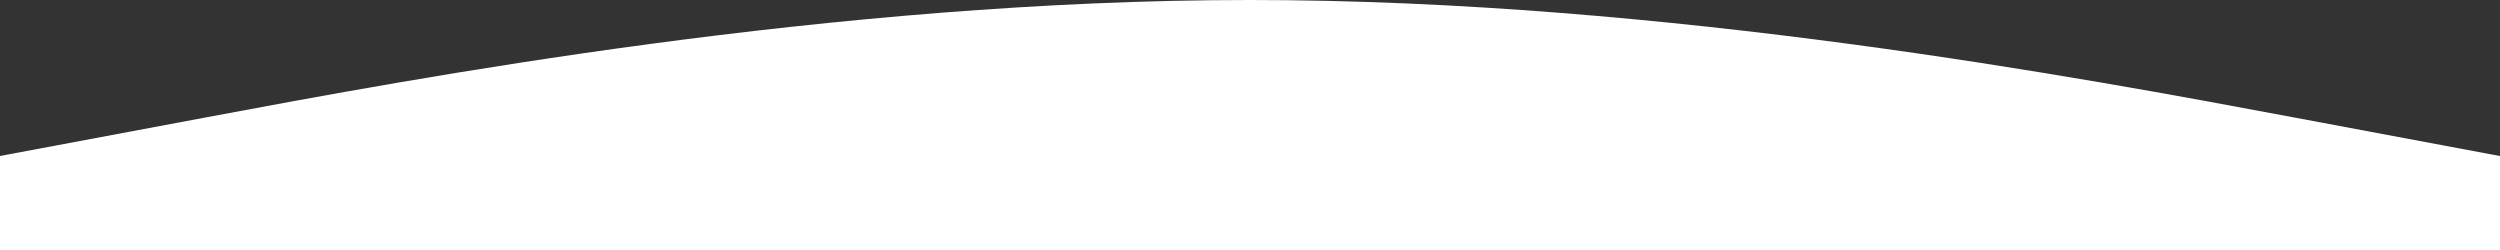 <svg width="1920" height="192" viewBox="0 0 1920 192" fill="none" xmlns="http://www.w3.org/2000/svg">
<rect x="0" y="0" width="1920" height="192" fill="#333333" stroke="none"/>
<path fill-rule="evenodd" clip-rule="evenodd" d="M-1.125 120L159.042 90C319.208 60 639.542 0 959.875 0C1280.21 0 1600.54 60 1760.71 90L1920.88 120V192H1760.71C1600.54 192 1280.21 192 959.875 192C639.542 192 319.208 192 159.042 192H-1.125V120Z" fill="white"/>
</svg>
